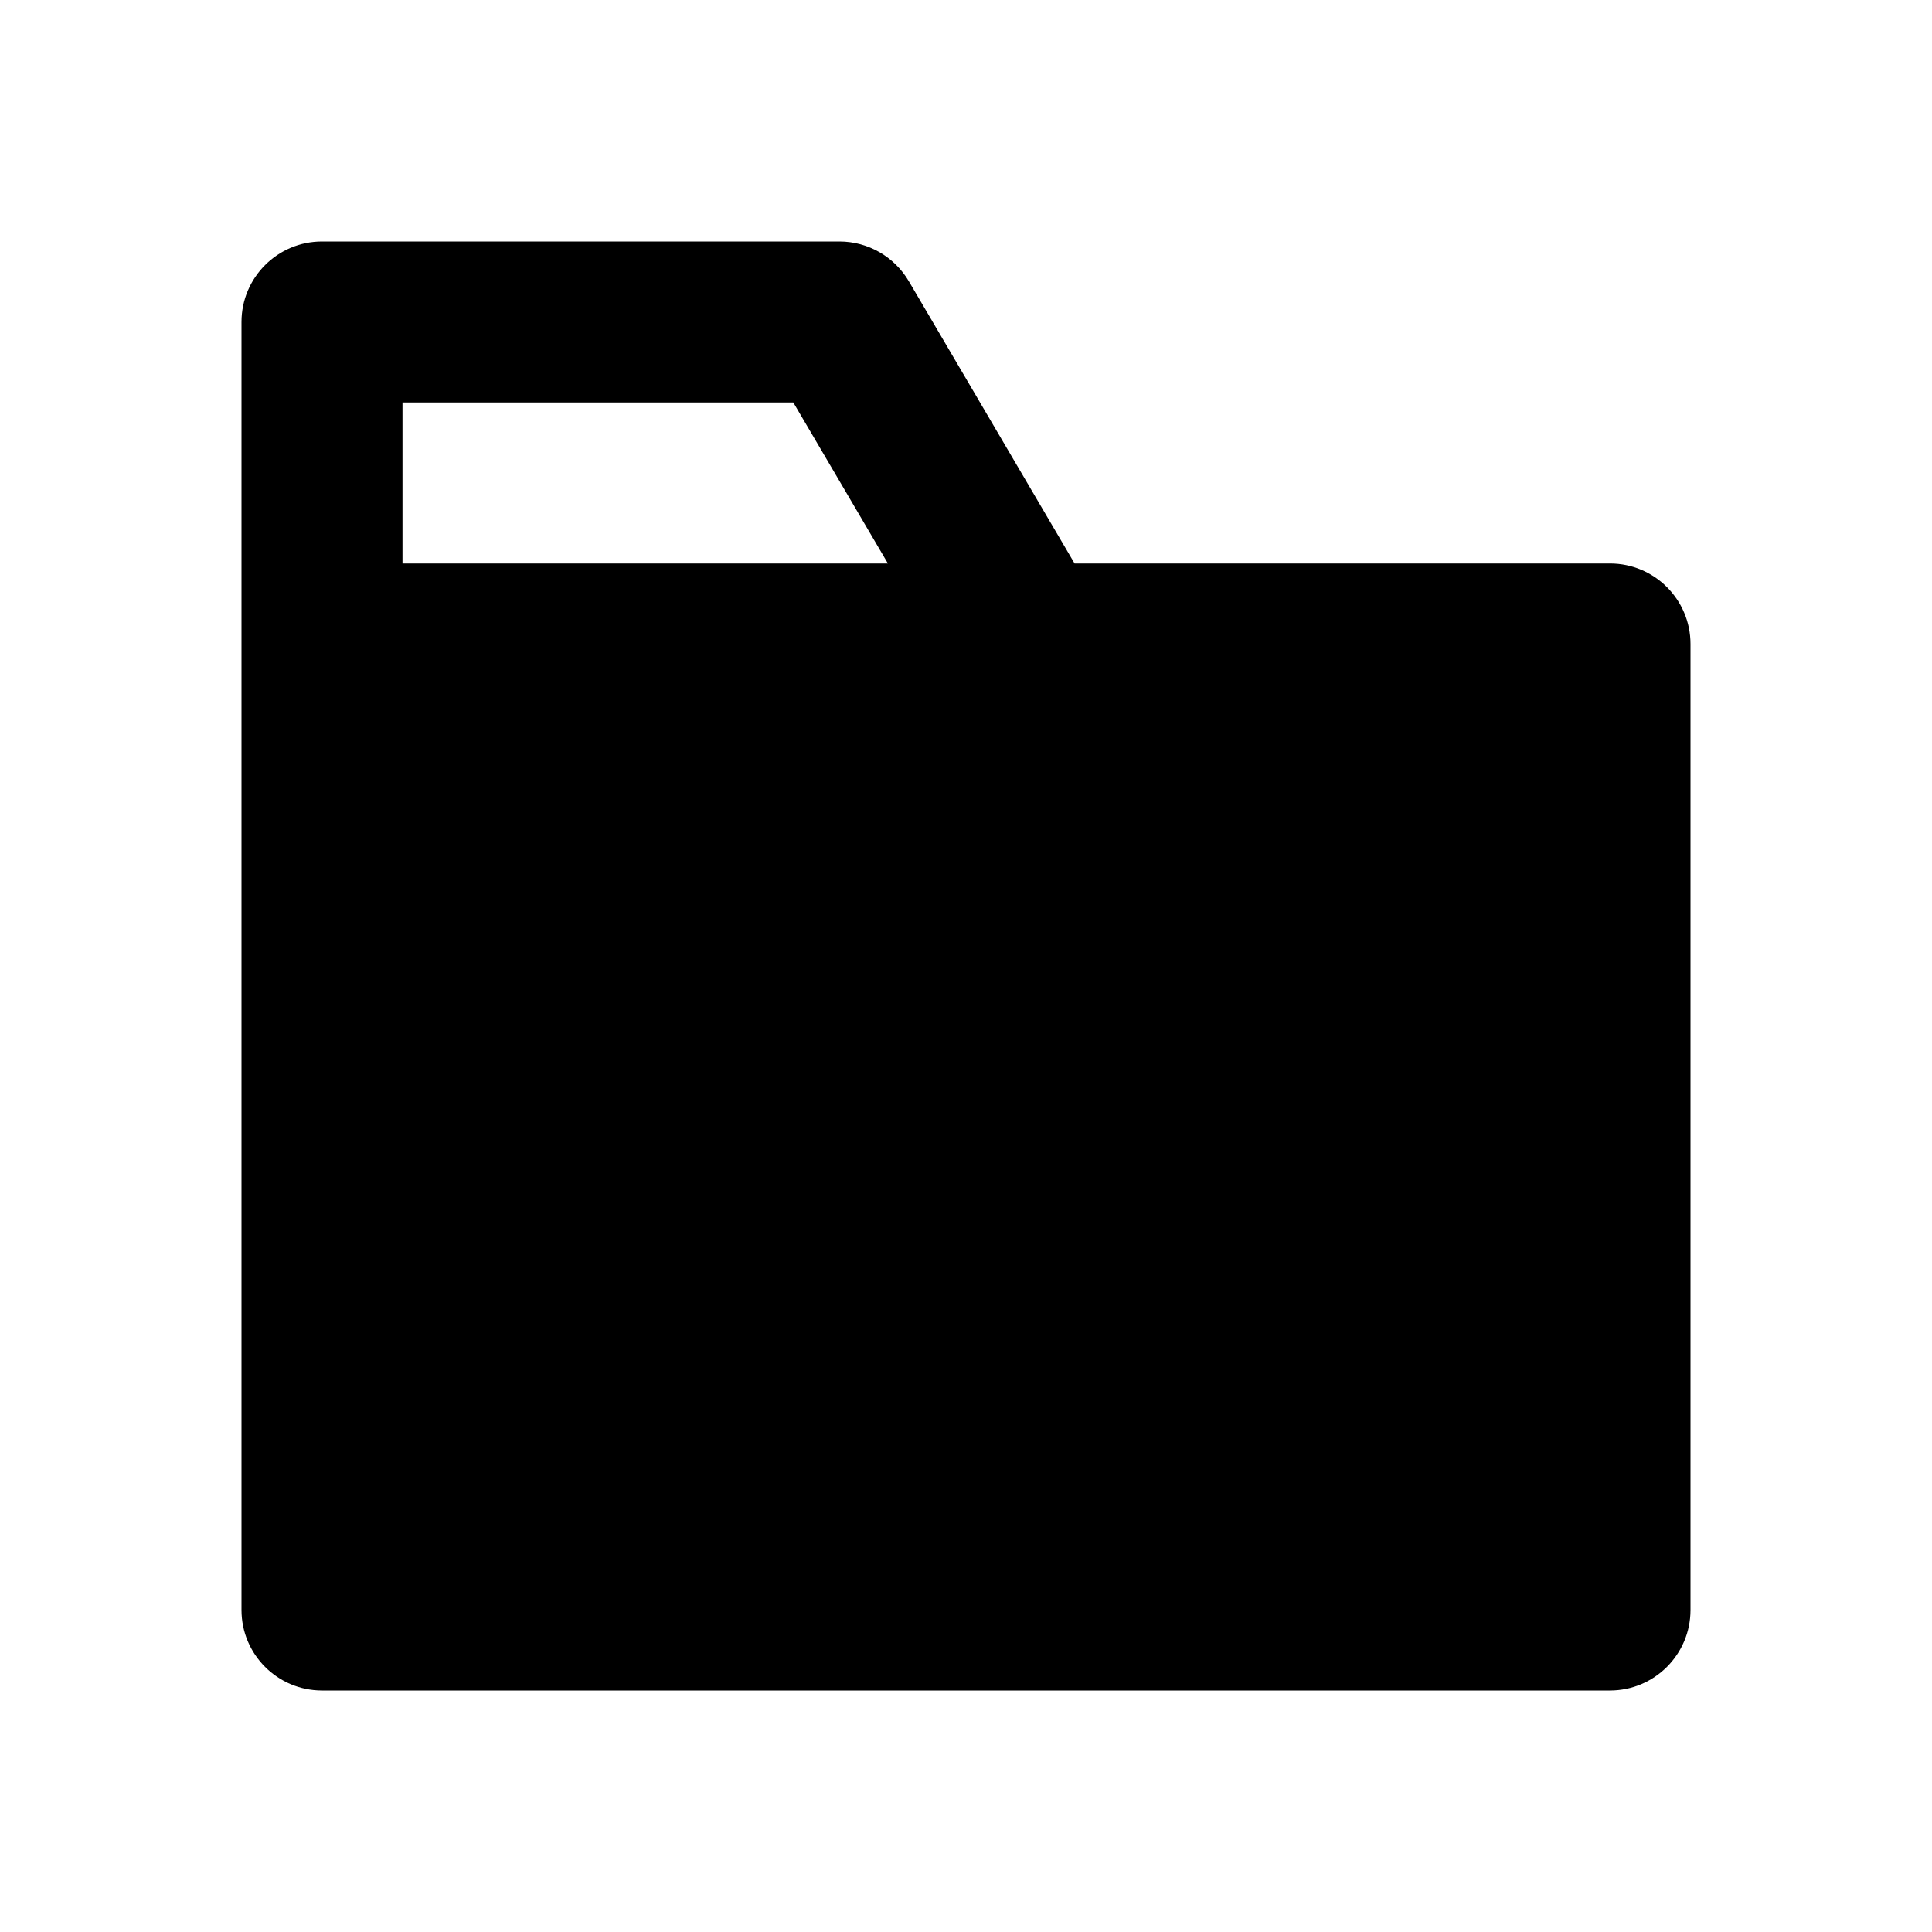 <svg viewBox="0 0 24 24" version="1.1" xmlns="http://www.w3.org/2000/svg" xmlns:xlink="http://www.w3.org/1999/xlink"><path d="M5,7 L11.03,7 L9.855,5 L5,5 L5,7 Z M13.349,7 L20,7 C20.552,7 21,7.448 21,8 L21,20 C21,20.552 20.552,21 20,21 L4,21 C3.448,21 3,20.552 3,20 L3,7 L3,4 C3,3.448 3.448,3 4,3 L10.428,3 C10.782,3 11.11,3.188 11.29,3.494 L13.349,7 Z"></path></svg>